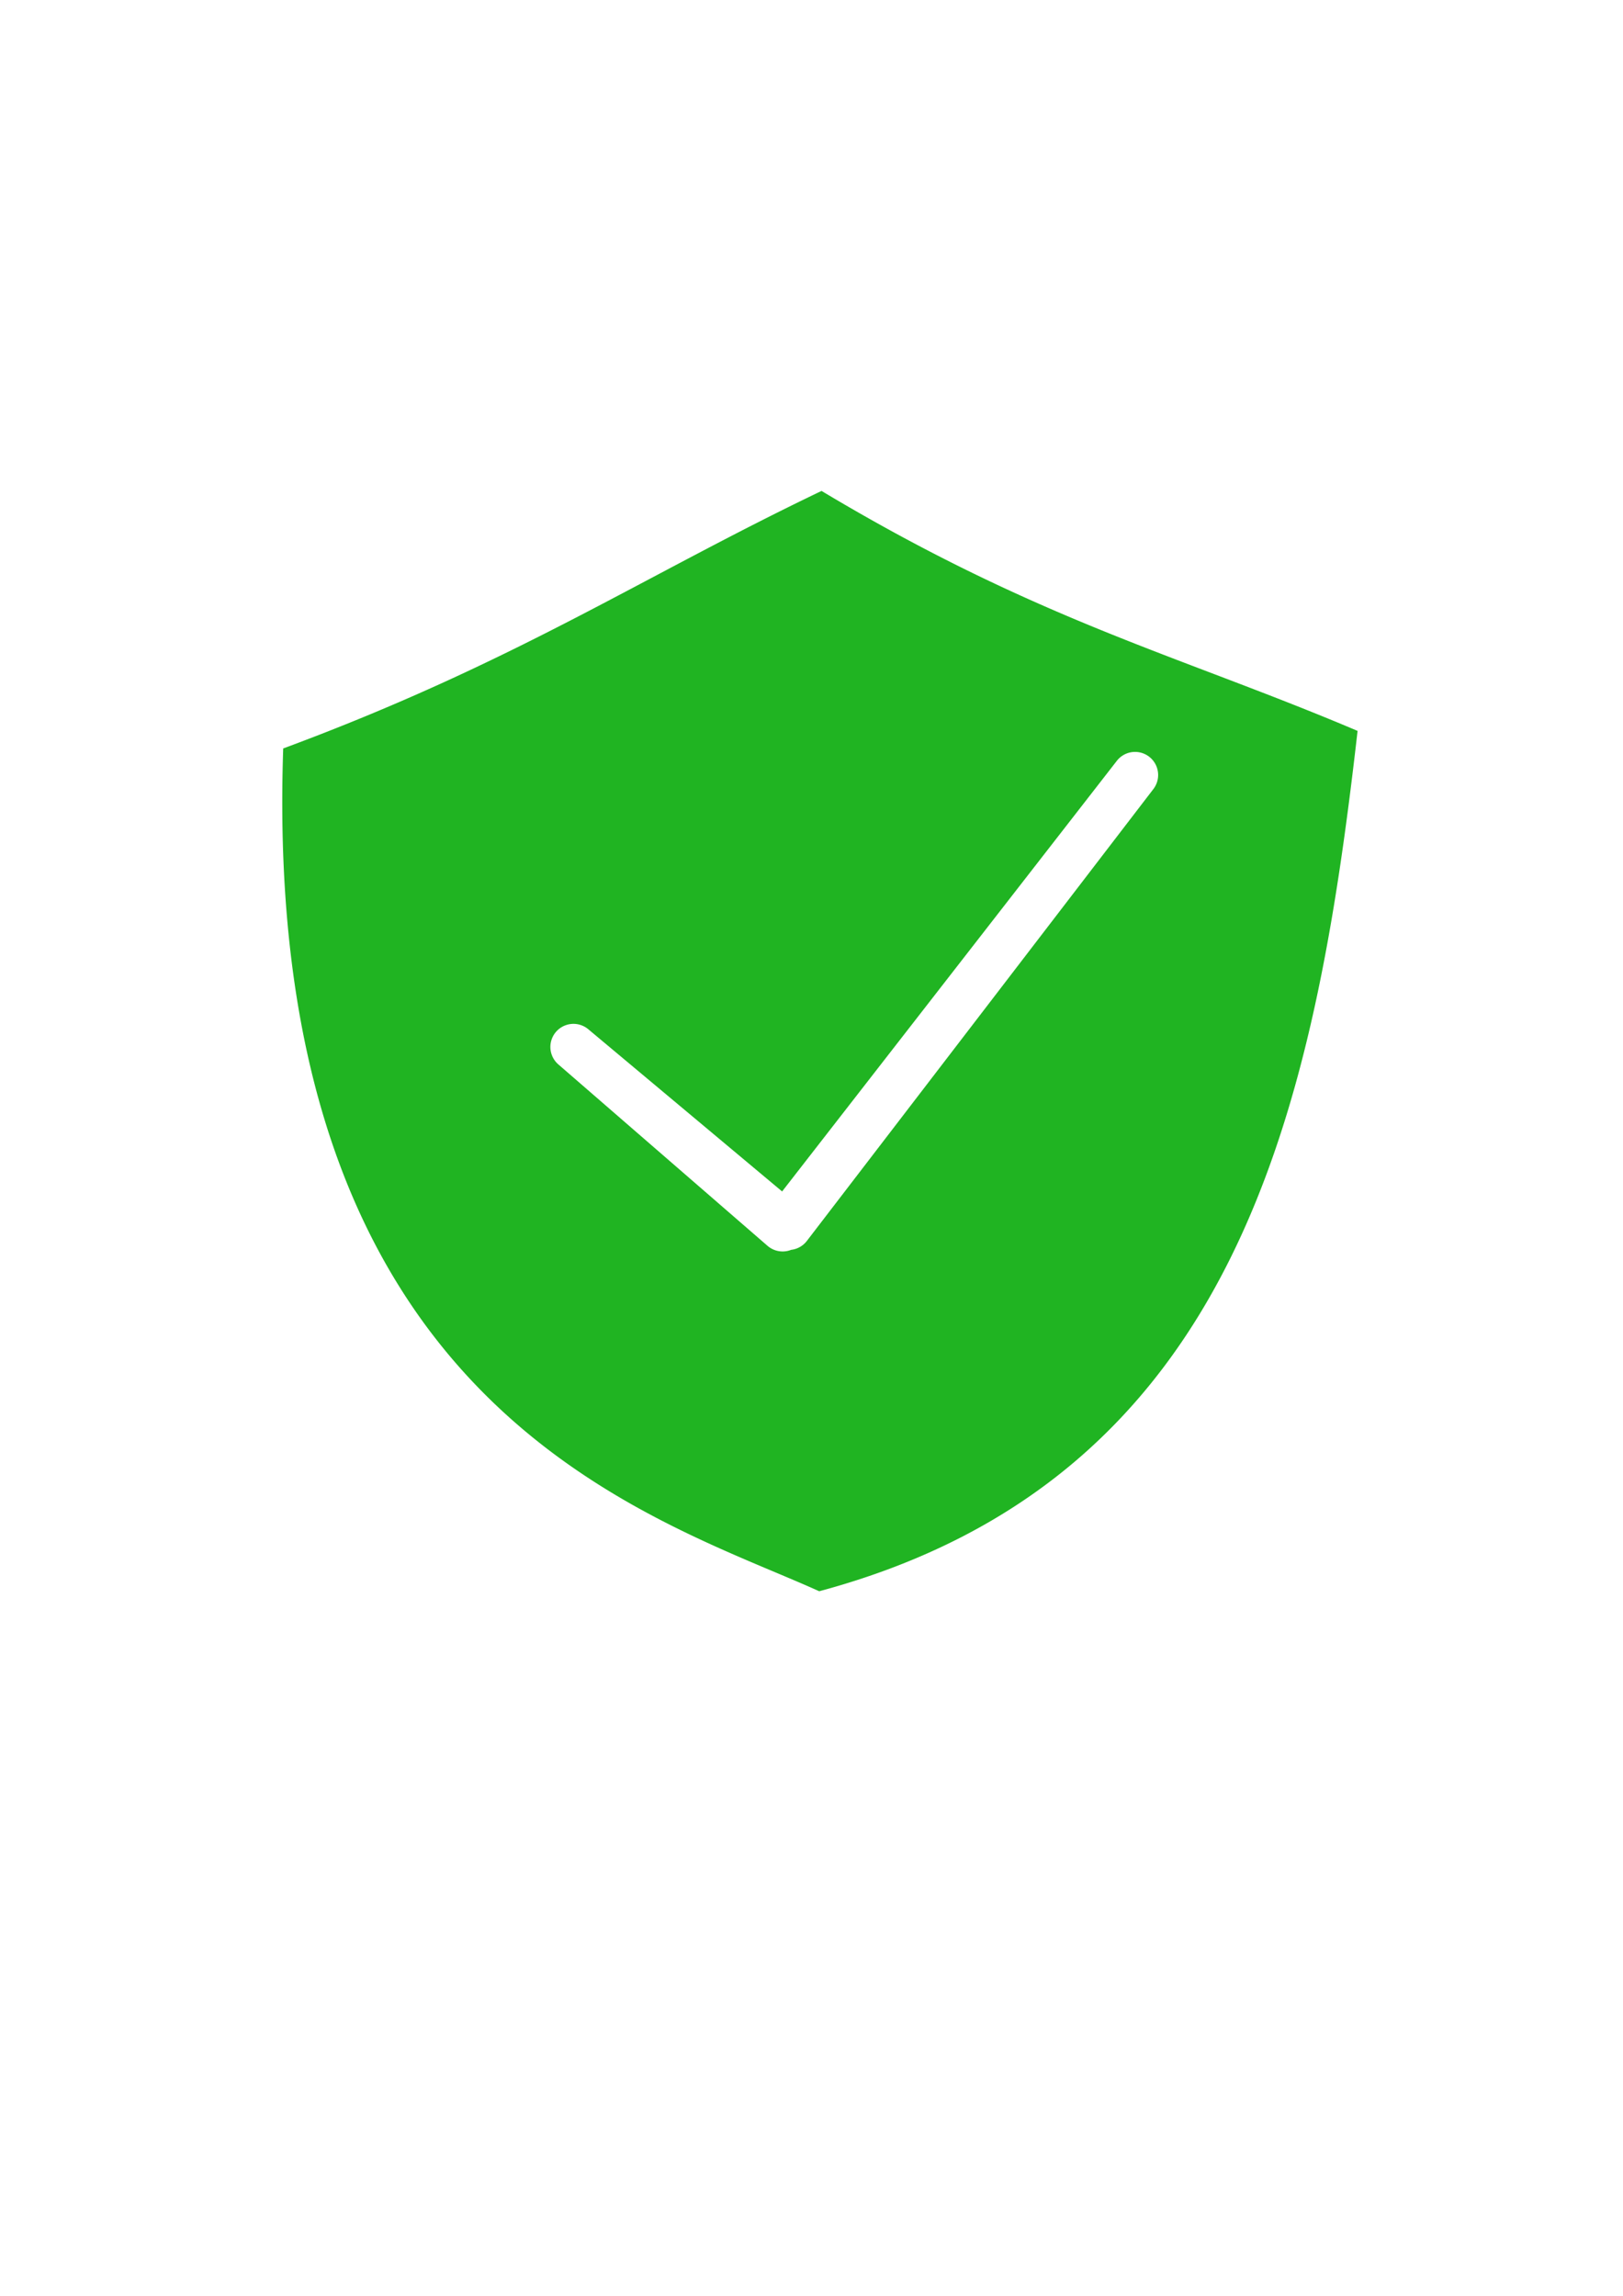 <?xml version="1.0" encoding="UTF-8" standalone="no"?>
<!-- Created with Inkscape (http://www.inkscape.org/) -->

<svg
   xmlns:dc="http://purl.org/dc/elements/1.1/"
   xmlns:cc="http://creativecommons.org/ns#"
   xmlns:rdf="http://www.w3.org/1999/02/22-rdf-syntax-ns#"
   xmlns:svg="http://www.w3.org/2000/svg"
   xmlns="http://www.w3.org/2000/svg"
   xmlns:sodipodi="http://sodipodi.sourceforge.net/DTD/sodipodi-0.dtd"
   xmlns:inkscape="http://www.inkscape.org/namespaces/inkscape"
   width="210mm"
   height="297mm"
   viewBox="0 0 210 297"
   version="1.1"
   id="svg8"
   sodipodi:docname="greenflag.svg"
   inkscape:version="0.92.3 (2405546, 2018-03-11)">
  <defs
     id="defs2" />
  <sodipodi:namedview
     id="base"
     pagecolor="#ffffff"
     bordercolor="#666666"
     borderopacity="1.0"
     inkscape:pageopacity="0"
     inkscape:pageshadow="2"
     inkscape:zoom="0.7"
     inkscape:cx="75.063555"
     inkscape:cy="627.69571"
     inkscape:document-units="mm"
     inkscape:current-layer="layer1"
     showgrid="false"
     inkscape:window-width="1366"
     inkscape:window-height="705"
     inkscape:window-x="-8"
     inkscape:window-y="-8"
     inkscape:window-maximized="1" />
  <g
     inkscape:label="Layer 1"
     inkscape:groupmode="layer"
     id="layer1">
    <path
       inkscape:export-xdpi="114.8"
       inkscape:export-ydpi="114.8"
       style="fill:#20b422;fill-opacity:1;fill-rule:evenodd;stroke:#000000;stroke-width:0;stroke-linecap:butt;stroke-linejoin:miter;stroke-miterlimit:4;stroke-dasharray:none;stroke-opacity:1"
       d="M 401.135 239.662 C 313.516 281.567 251.397 323.472 138.279 365.377 C 127.284 688.146 318.262 739.851 400 776.805 C 605.126 721.651 642.018 539.525 662.857 356.805 C 577.252 320.441 507.111 303.186 401.135 239.662 z M 554.365 367.064 A 11.274 11.274 0 0 1 563.23 385.092 L 563.186 385.15 L 563.113 385.246 L 393.941 605.811 A 11.274 11.274 0 0 1 386.295 610.135 A 11.274 11.274 0 0 1 374.756 608.18 L 272.613 519.611 A 11.274 11.274 0 0 1 287.236 502.449 L 287.385 502.574 L 381.881 581.635 L 545.344 371.375 L 545.389 371.316 A 11.274 11.274 0 0 1 554.365 367.064 z "
       transform="scale(0.265)"
       id="path23" />
  </g>
</svg>
